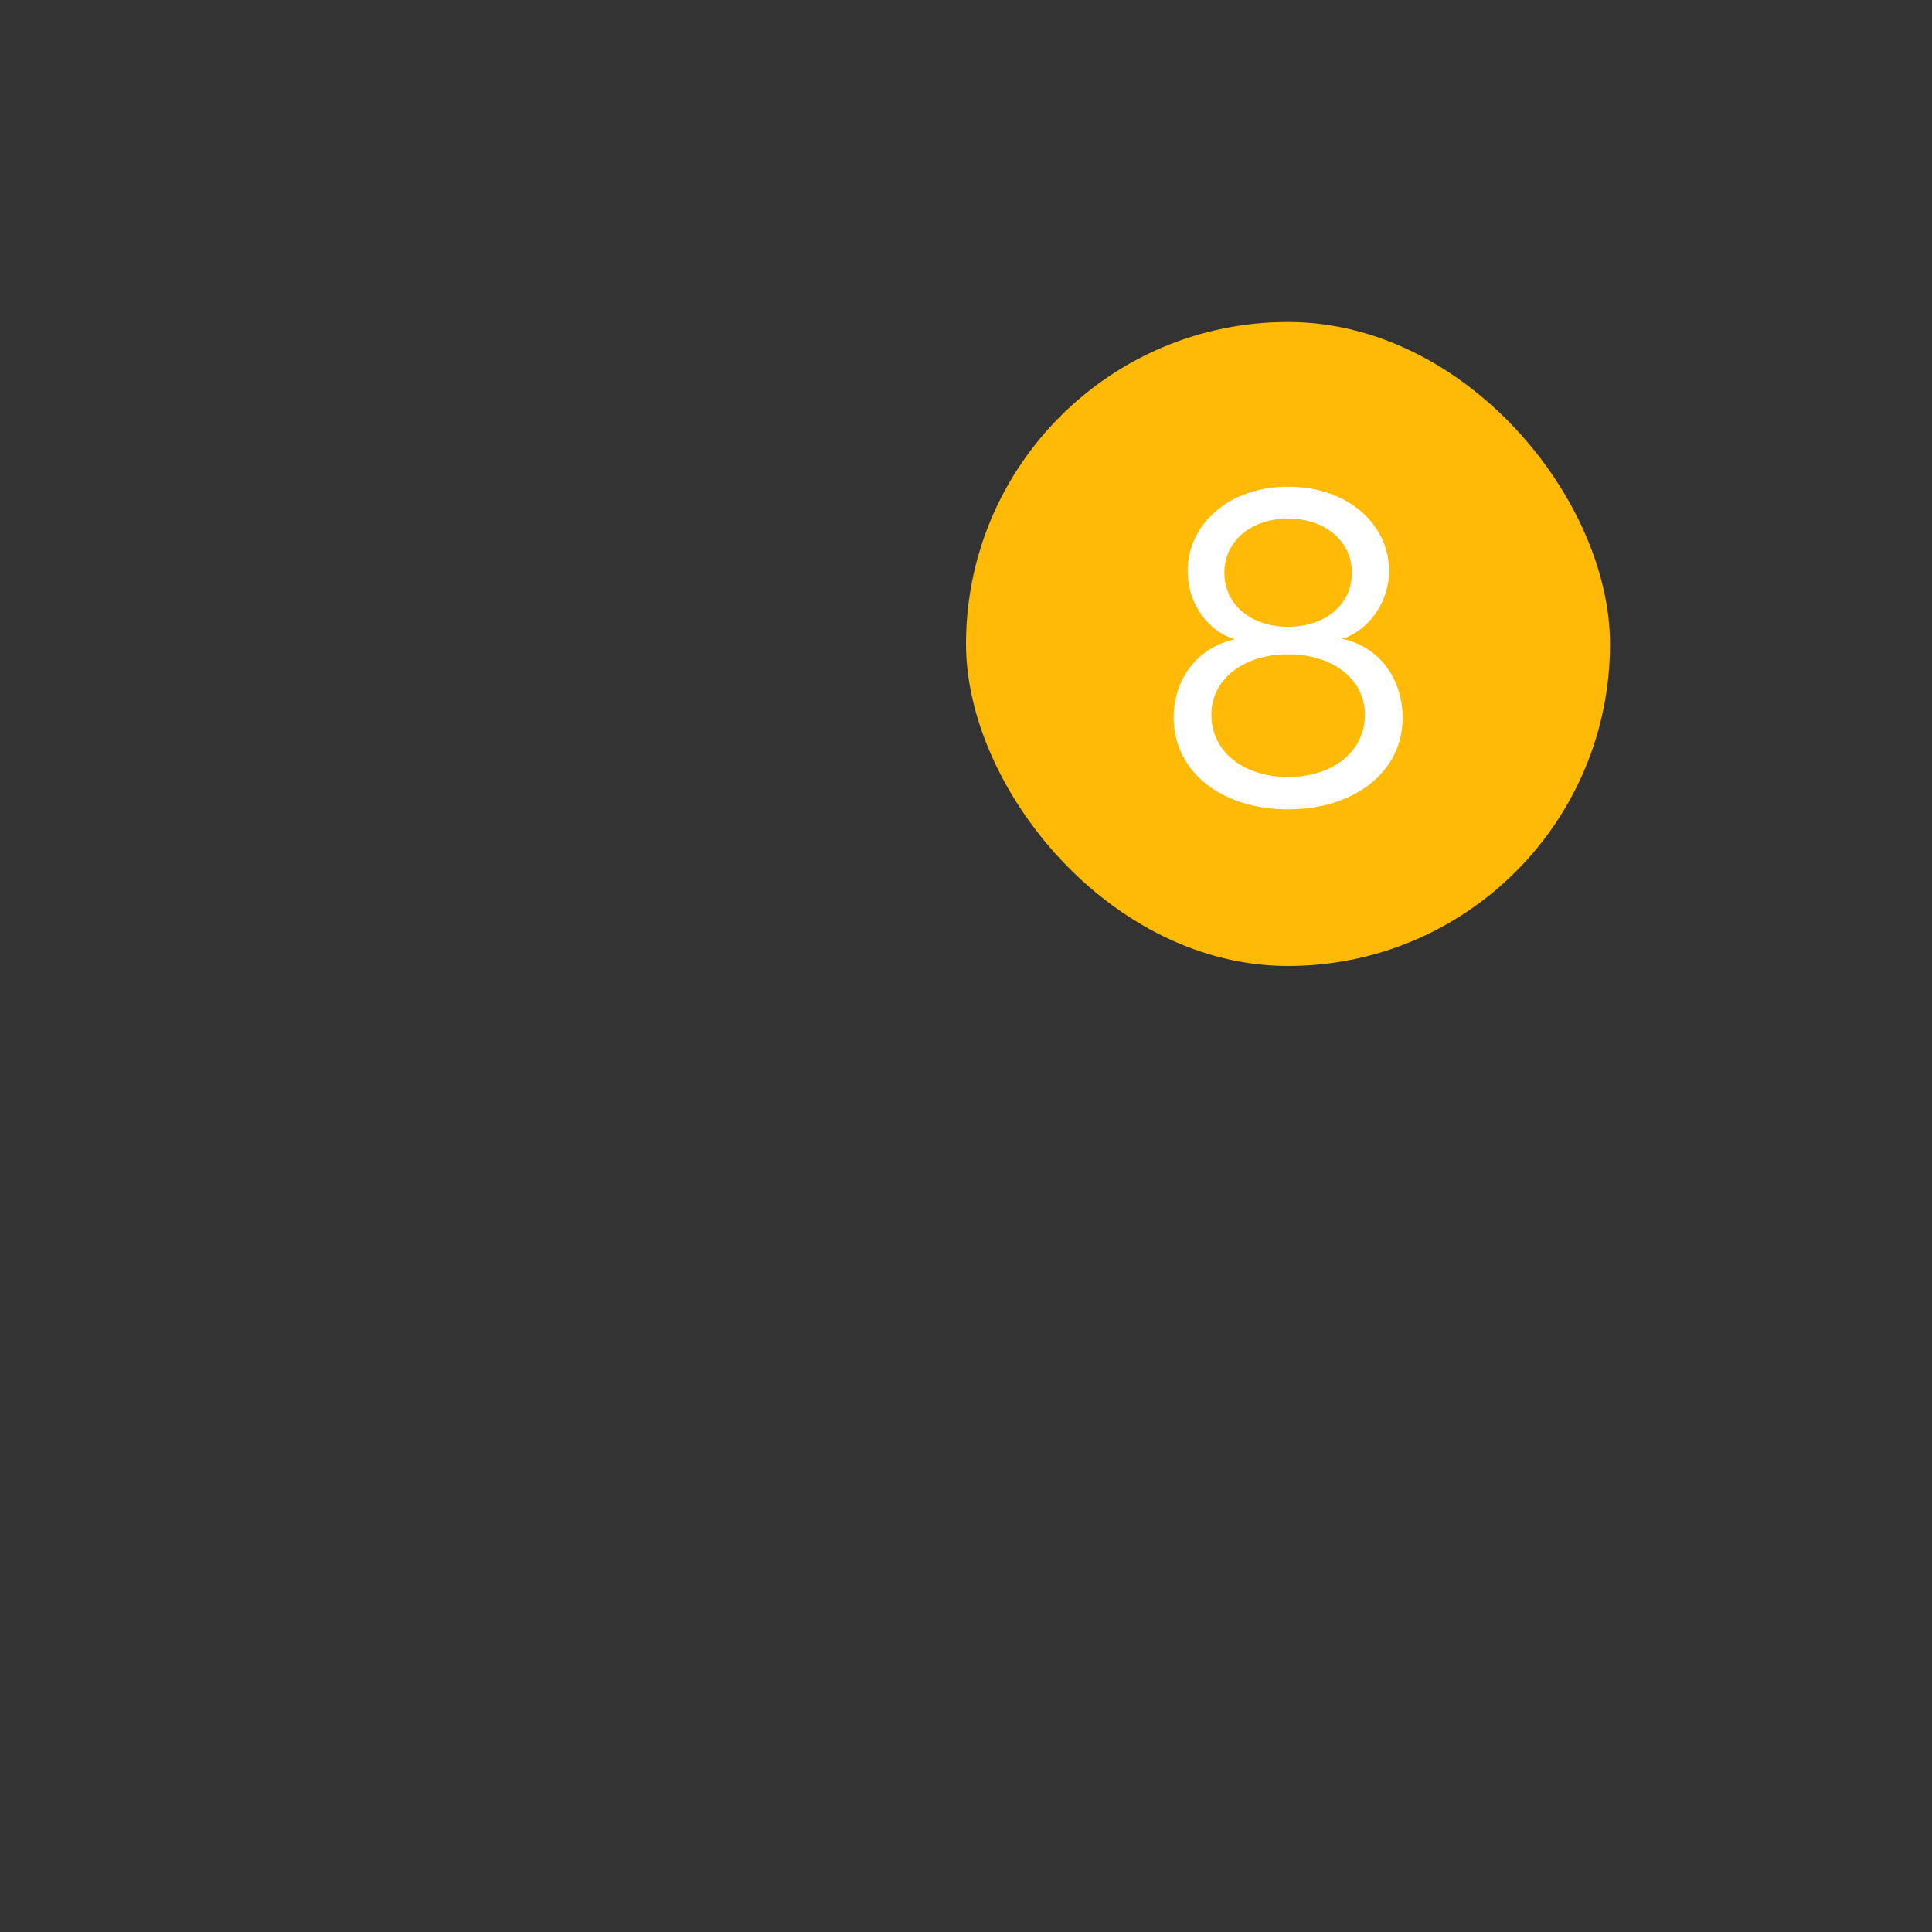 <svg width="48" height="48" viewBox="0 0 48 48" fill="none" xmlns="http://www.w3.org/2000/svg">
<rect x="0" y="0" width="48" height="48" fill="#333333" stroke="none"/>
<g clip-path="url(#clip0)">
<rect x="24" y="8" width="16" height="16" rx="8" fill="#FFBA08"/>
<path d="M34.847 17.84C34.847 16.832 34.235 16.052 33.347 15.872C33.959 15.68 34.511 15.008 34.511 14.18C34.511 13.052 33.515 12.092 32.003 12.092C30.503 12.092 29.507 13.052 29.507 14.18C29.507 15.044 30.059 15.704 30.683 15.884C29.795 16.064 29.159 16.832 29.159 17.828C29.159 19.16 30.335 20.108 32.003 20.108C33.671 20.108 34.847 19.16 34.847 17.84ZM32.003 12.884C32.927 12.884 33.587 13.448 33.587 14.228C33.587 15.02 32.927 15.572 32.003 15.572C31.079 15.572 30.419 15.02 30.419 14.228C30.419 13.448 31.079 12.884 32.003 12.884ZM32.003 16.256C33.119 16.256 33.911 16.88 33.911 17.756C33.911 18.668 33.119 19.304 32.003 19.304C30.887 19.304 30.095 18.668 30.095 17.756C30.095 16.88 30.887 16.256 32.003 16.256Z" fill="white"/>
</g>
<defs>
<clipPath id="clip0">
<rect width="48" height="48" fill="white"/>
</clipPath>
</defs>
</svg>

